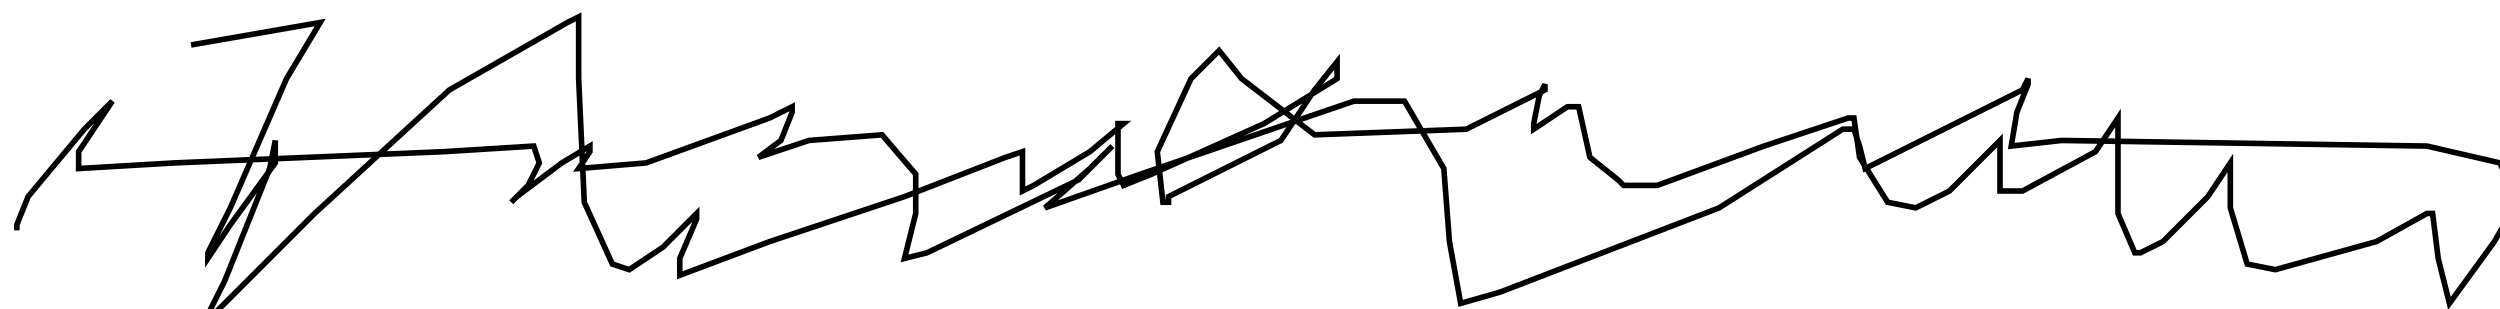<?xml version="1.0" encoding="utf-8" ?>
<svg baseProfile="tiny" height="55" version="1.2" viewBox="-3 -3 445 55" width="445" xmlns="http://www.w3.org/2000/svg" xmlns:ev="http://www.w3.org/2001/xml-events" xmlns:xlink="http://www.w3.org/1999/xlink"><defs /><path d="M31 5 L54 1 L48 11 L38 34 L34 42 L34 43 L38 37 L46 26 L46 22 L45 27 L37 47 L33 55 L34 54 L53 35 L77 13 L98 1 L100 0 L100 11 L101 33 L106 44 L109 45 L115 41 L120 36 L121 35 L121 36 L118 43 L118 46 L134 40 L158 32 L176 25 L179 24 L179 25 L179 31 L181 30 L191 24 L197 19 L196 19 L196 28 L197 30 L202 28 L222 19 L235 11 L235 8 L231 13 L225 22 L205 32 L205 33 L204 33 L203 24 L209 11 L214 6 L218 11 L231 21 L258 20 L272 13 L272 12 L271 14 L270 19 L270 20 L276 16 L278 16 L280 25 L285 29 L286 30 L292 30 L311 23 L326 18 L327 18 L328 25 L333 33 L338 34 L344 31 L350 25 L353 22 L353 28 L353 31 L357 31 L370 24 L374 18 L374 22 L374 35 L377 42 L378 42 L382 40 L390 32 L394 26 L394 34 L397 44 L402 45 L420 40 L429 35 L430 35 L431 43 L433 51 L441 40 L445 33 L442 26 L429 23 L364 22 L355 23 L356 17 L358 12 L358 11 L357 13 L329 27 L328 23 L327 20 L325 20 L303 34 L264 49 L257 51 L255 40 L254 27 L247 15 L238 15 L200 28 L183 34 L191 27 L195 23 L189 29 L162 42 L158 43 L160 35 L160 28 L154 21 L141 22 L132 25 L136 22 L138 17 L138 16 L134 18 L112 26 L100 27 L102 24 L102 23 L97 26 L89 32 L88 33 L91 30 L93 26 L92 23 L76 24 L28 26 L11 27 L11 24 L15 18 L17 15 L12 20 L2 32 L0 37 L0 38 " fill="none" stroke="black" /></svg>